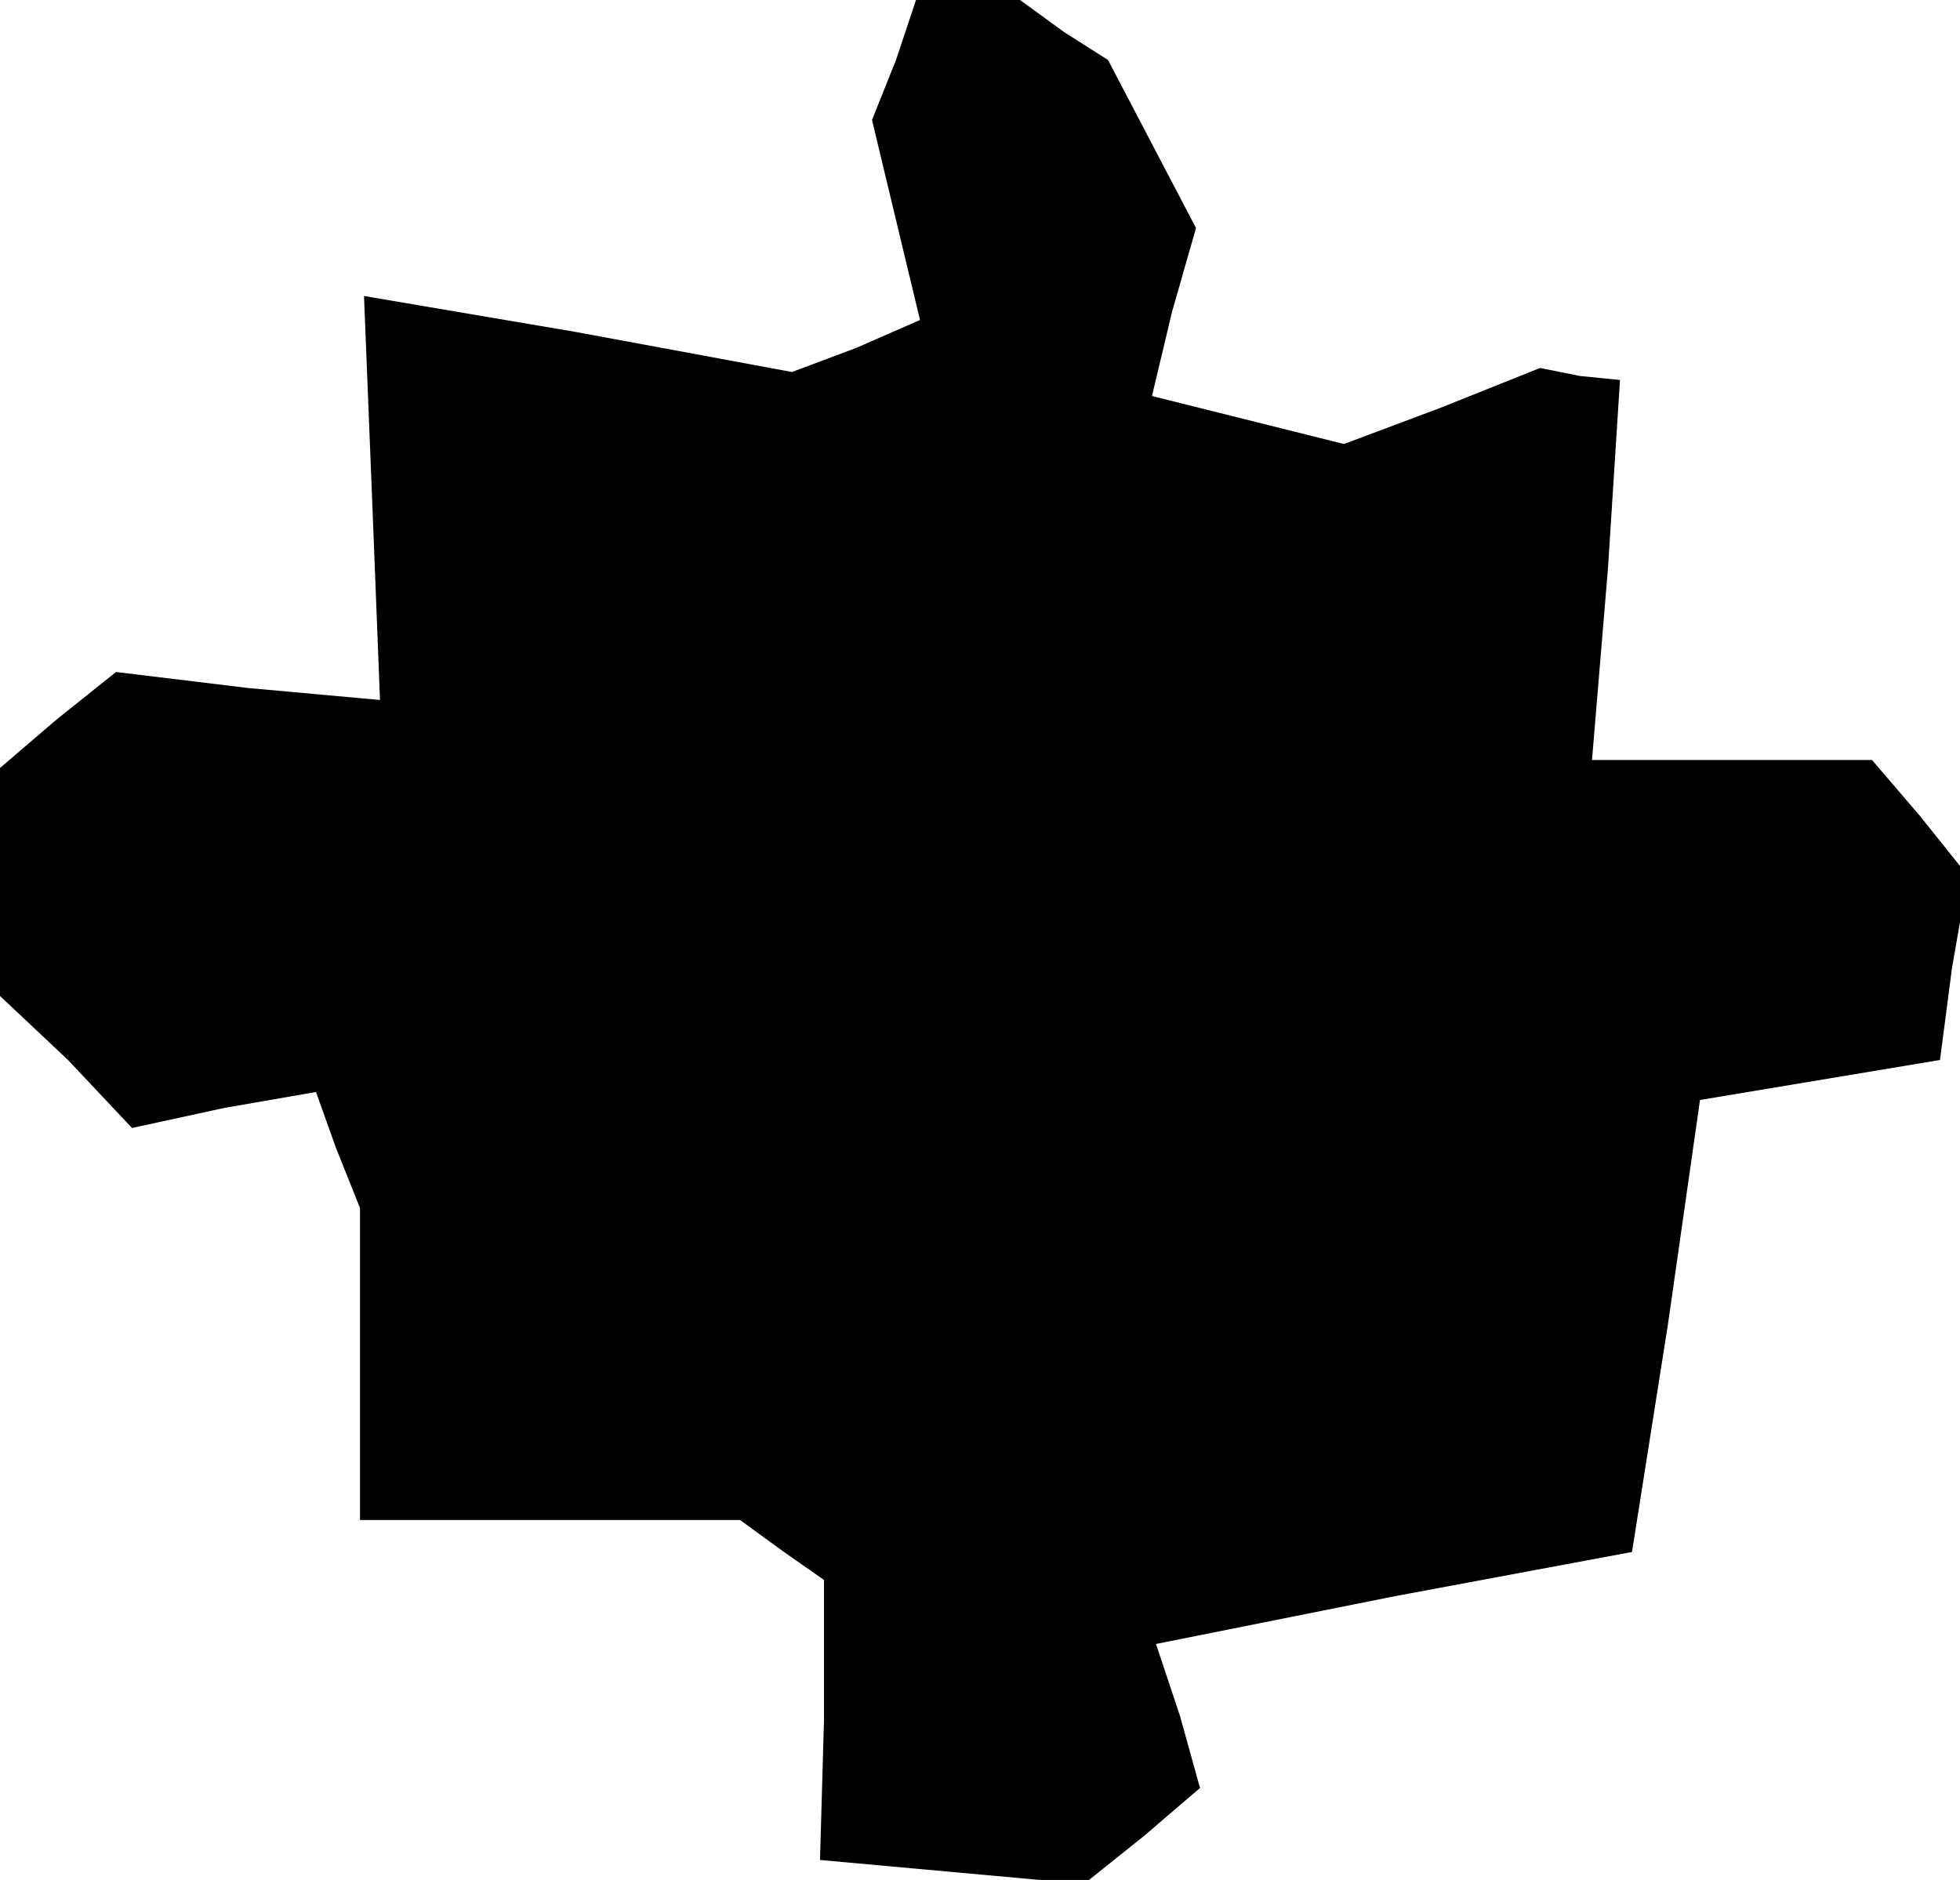 <?xml version="1.0" standalone="no"?>
<!DOCTYPE svg PUBLIC "-//W3C//DTD SVG 20010904//EN"
 "http://www.w3.org/TR/2001/REC-SVG-20010904/DTD/svg10.dtd">
<svg version="1.0" xmlns="http://www.w3.org/2000/svg"
 width="49pt" height="47pt" viewBox="0 0 49 47"
 preserveAspectRatio="xMidYMid meet">
<g transform="translate(0,47) scale(0.1,-0.1)"
fill="#000000" stroke="none">
<path d="M224 455 l-6 -15 6 -25 6 -25 -16 -7 -16 -6 -54 10 -53 9 2 -50 2
-51 -33 3 -33 4 -15 -12 -14 -12 0 -29 0 -28 17 -16 16 -17 23 5 23 4 5 -14 6
-15 0 -39 0 -39 48 0 47 0 11 -8 10 -7 0 -35 -1 -35 33 -3 33 -3 15 12 14 12
-5 18 -6 18 60 12 59 11 9 57 8 56 30 5 30 5 3 23 4 23 -12 15 -12 14 -35 0
-35 0 4 48 3 47 -10 1 -10 2 -25 -10 -24 -9 -24 6 -24 6 5 21 6 21 -11 21 -11
21 -11 7 -11 8 -13 0 -13 0 -5 -15z"/>
</g>
</svg>
